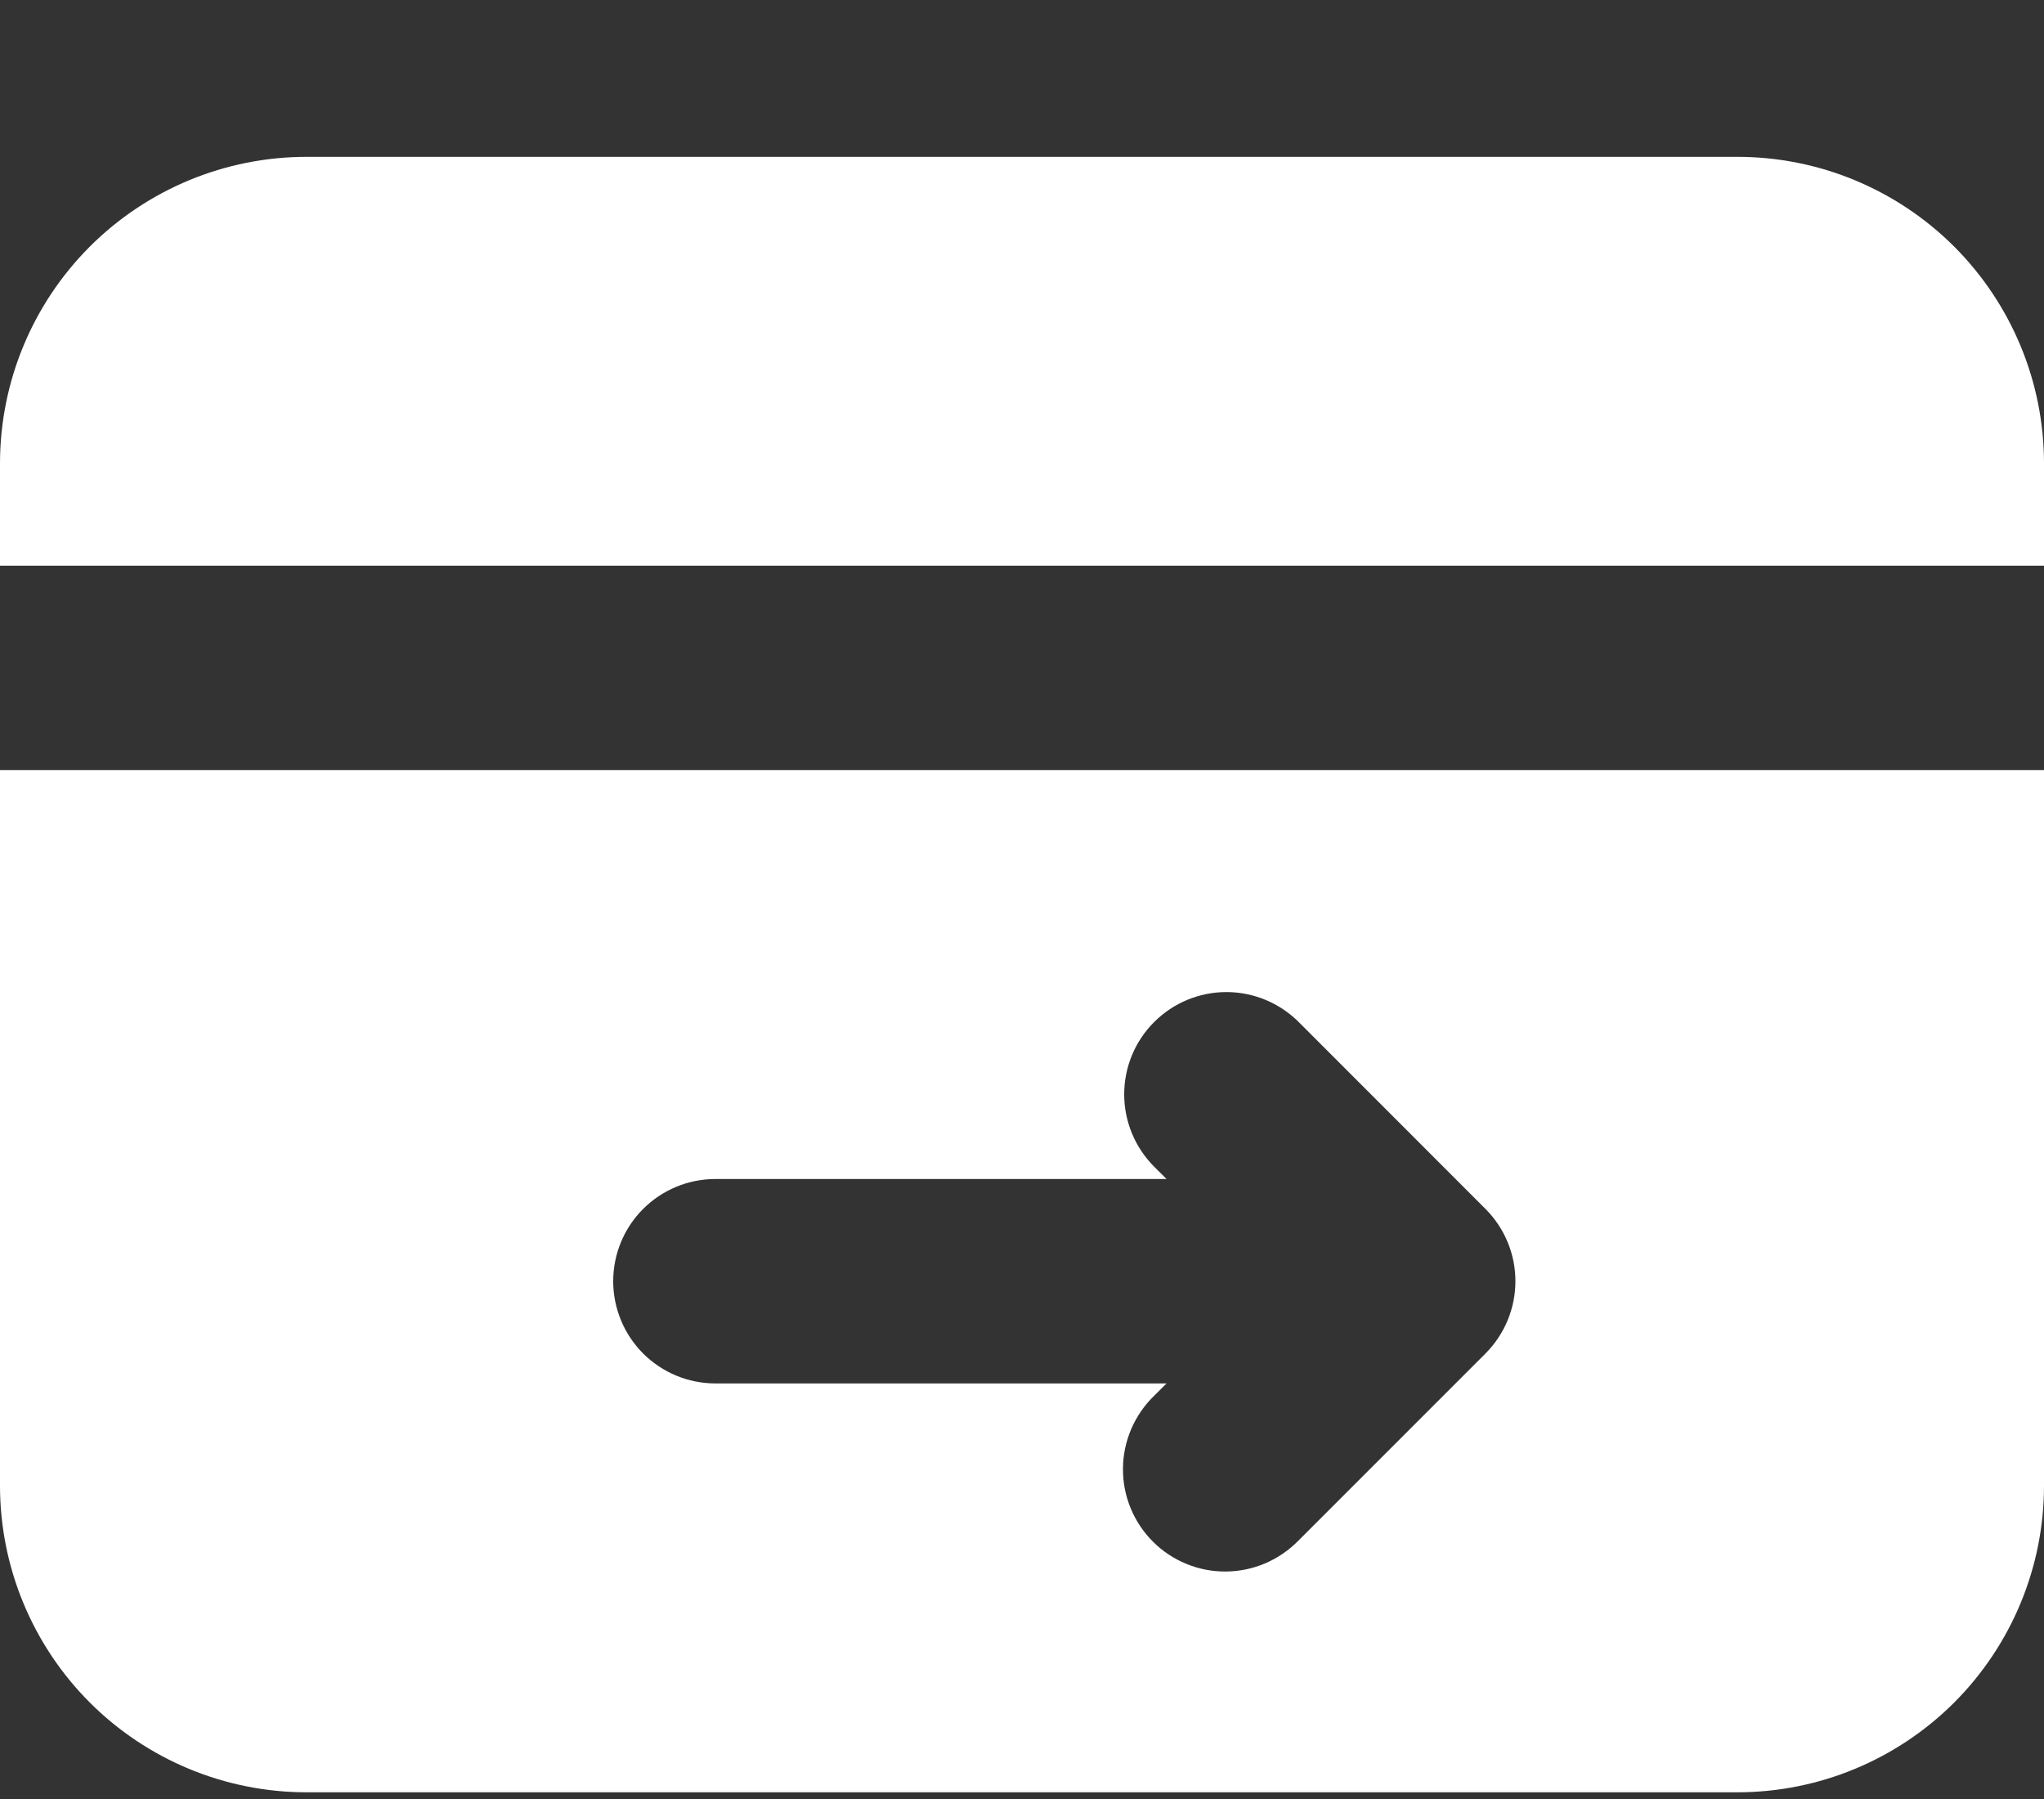 <svg width="25" height="22" viewBox="0 0 25 22" fill="none" xmlns="http://www.w3.org/2000/svg">
<rect x="0" y="0" width="25" height="22" fill="#333333" stroke="none"/>
<path fill-rule="evenodd" clip-rule="evenodd" d="M3.75 1.918C2.755 1.918 1.802 2.313 1.098 3.016C0.395 3.72 0 4.673 0 5.668V6.918H25V5.668C25 4.673 24.605 3.72 23.902 3.016C23.198 2.313 22.245 1.918 21.25 1.918H3.75ZM25 9.418H0V18.168C0 19.163 0.395 20.116 1.098 20.82C1.802 21.523 2.755 21.918 3.75 21.918H21.25C22.245 21.918 23.198 21.523 23.902 20.82C24.605 20.116 25 19.163 25 18.168V9.418ZM7.5 15.668C7.5 15.336 7.632 15.018 7.866 14.784C8.101 14.55 8.418 14.418 8.75 14.418H14.268L14.116 14.267C13.882 14.032 13.75 13.714 13.75 13.383C13.75 13.051 13.881 12.733 14.116 12.499C14.35 12.264 14.668 12.132 15 12.132C15.331 12.132 15.649 12.264 15.884 12.498L18.169 14.784C18.403 15.019 18.535 15.336 18.535 15.668C18.535 15.999 18.403 16.317 18.169 16.552L15.884 18.837C15.768 18.956 15.63 19.051 15.478 19.117C15.325 19.182 15.162 19.217 14.995 19.218C14.829 19.22 14.665 19.188 14.511 19.125C14.358 19.062 14.218 18.97 14.101 18.852C13.983 18.735 13.891 18.595 13.828 18.442C13.765 18.288 13.733 18.123 13.735 17.957C13.736 17.791 13.771 17.628 13.836 17.475C13.902 17.323 13.997 17.184 14.116 17.069L14.268 16.918H8.75C8.418 16.918 8.101 16.786 7.866 16.552C7.632 16.317 7.5 15.999 7.5 15.668Z" fill="white"/>
</svg>
